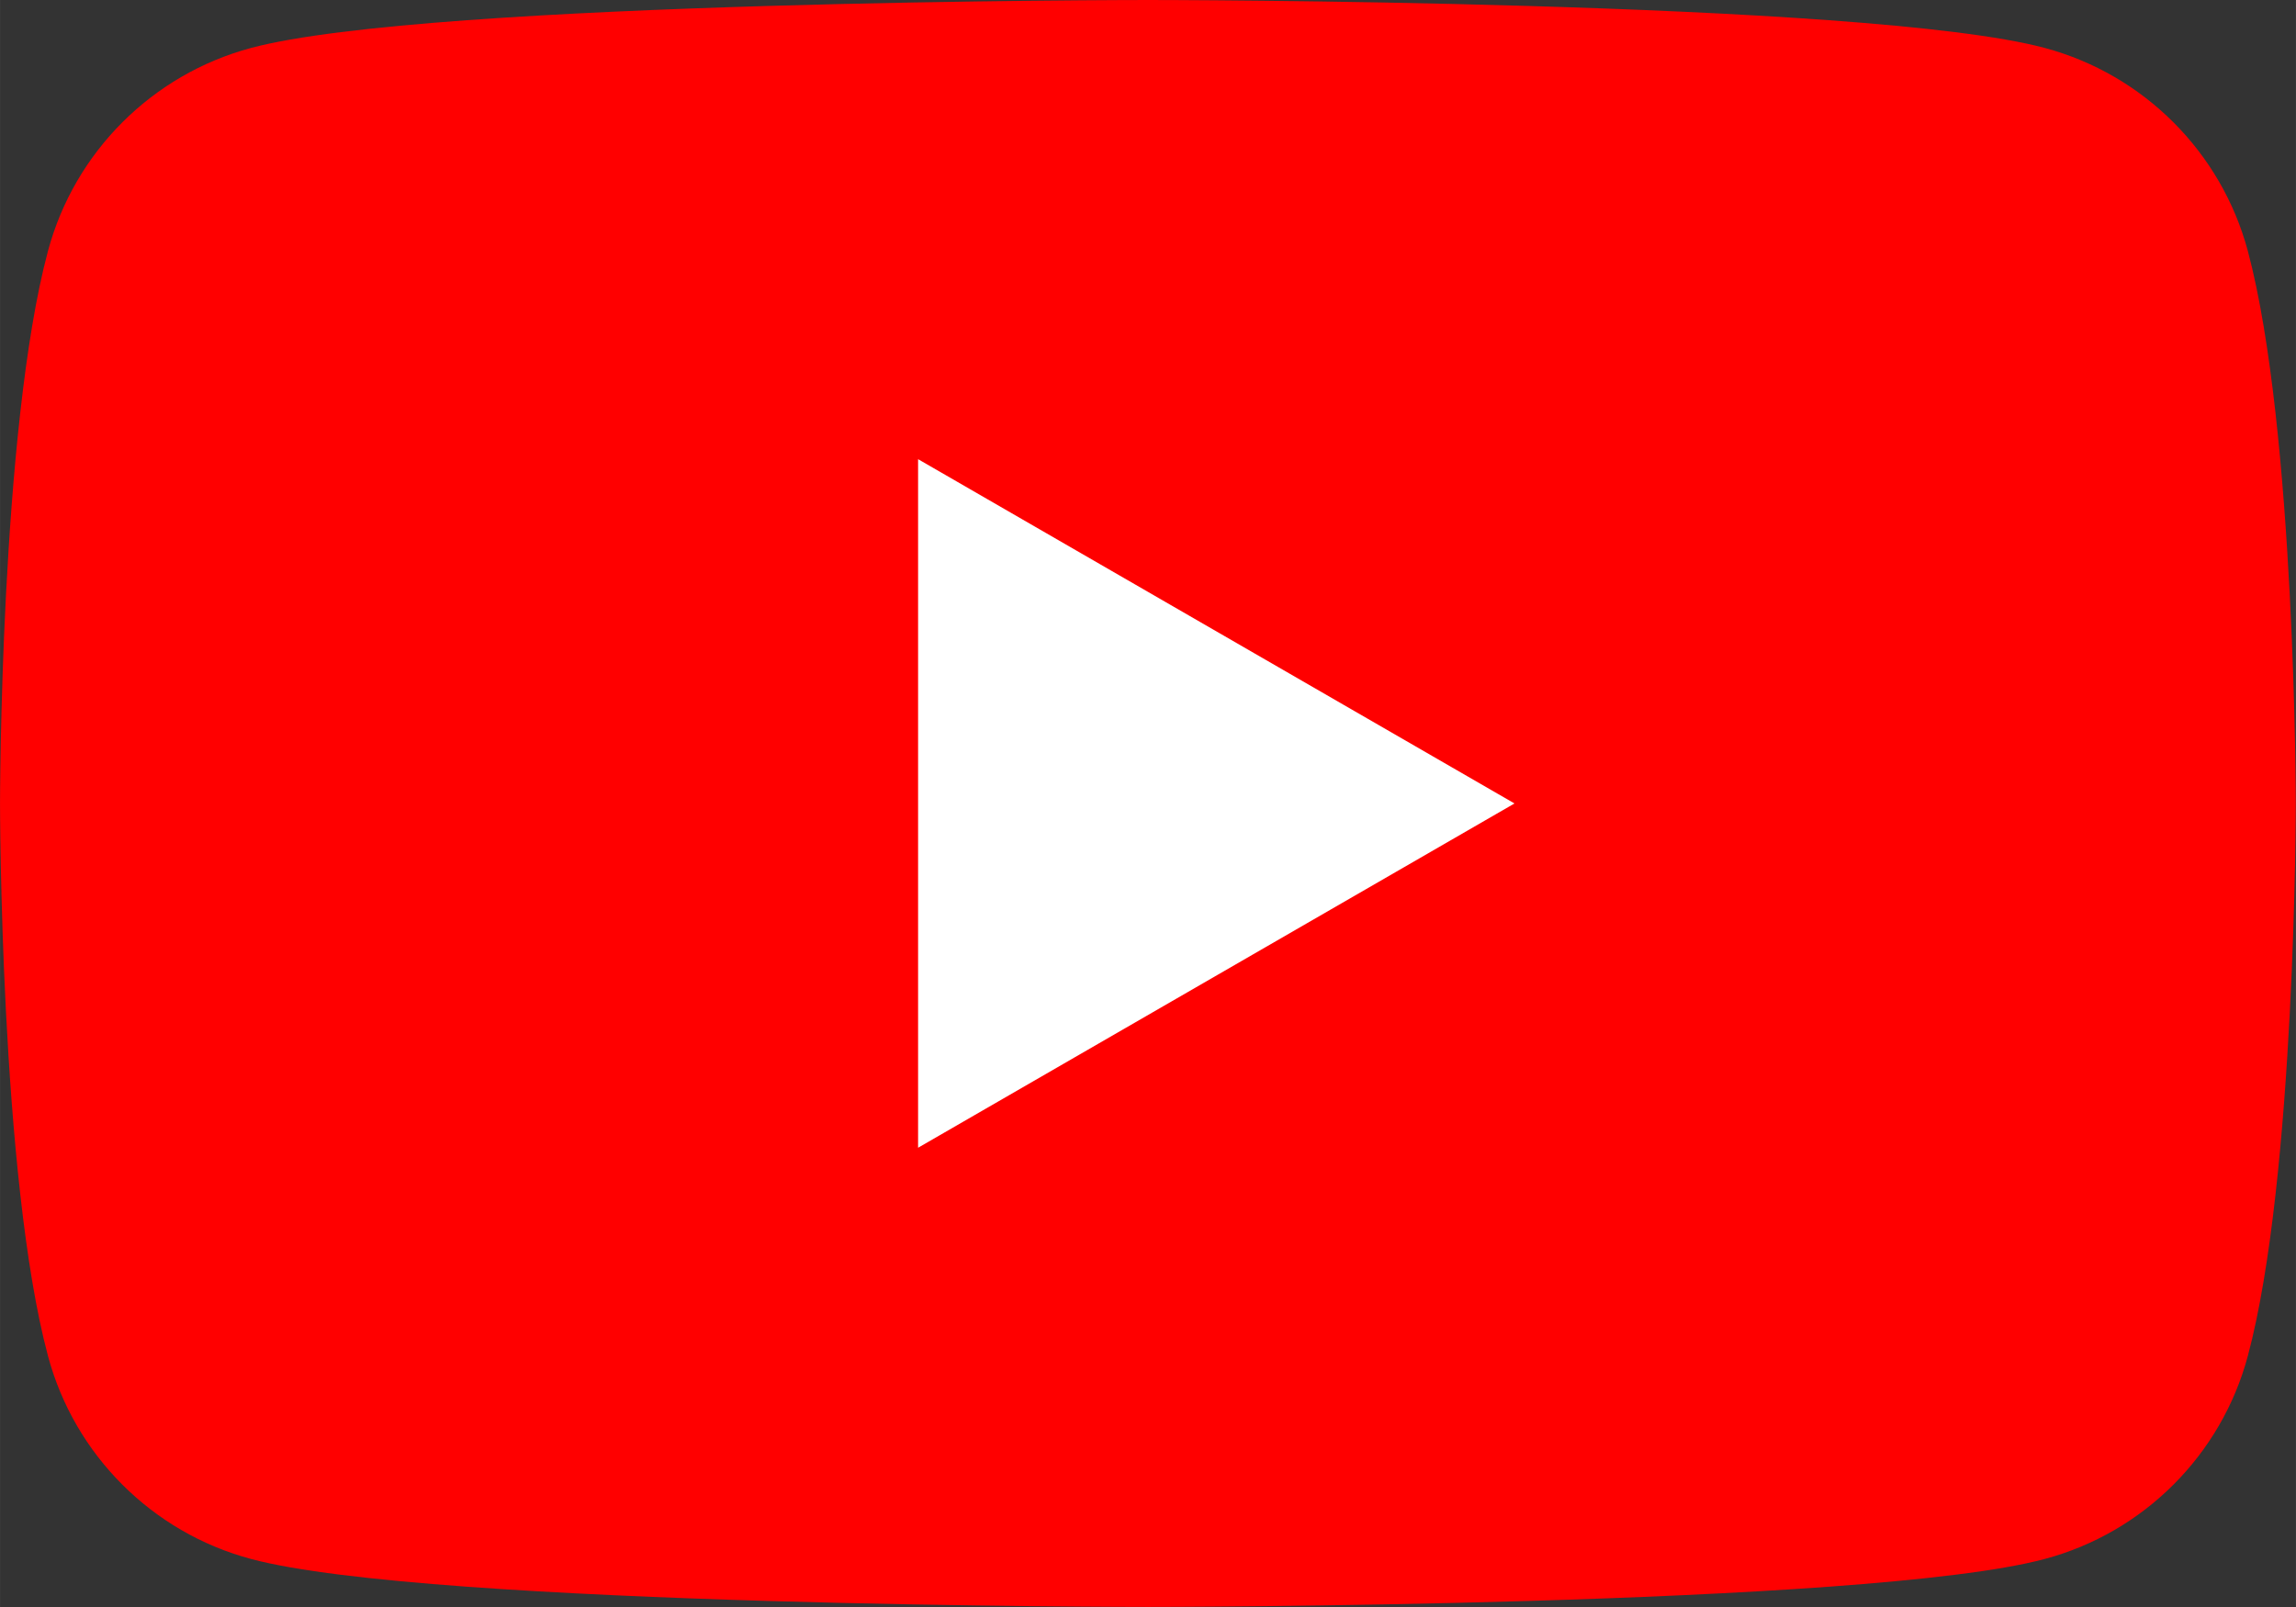 <?xml version="1.0" encoding="UTF-8" standalone="no"?>
<!-- Created with Inkscape (http://www.inkscape.org/) -->

<svg
   width="50"
   height="35.002"
   viewBox="0 0 13.229 9.261"
   version="1.1"
   id="svg1"
   xml:space="preserve"
   xmlns="http://www.w3.org/2000/svg"
   xmlns:svg="http://www.w3.org/2000/svg"><rect x="0" y="0" width="13.229" height="9.261" fill="#333333" stroke="none"/><defs
     id="defs1" /><g
     id="layer1"
     transform="translate(-13.229,-1.984)"><g
       viewBox="0 0 90 20"
       preserveAspectRatio="xMidYMid meet"
       class="style-scope yt-icon"
       transform="matrix(0.463,0,0,0.463,13.229,1.984)"
       id="g10"
       style="stroke-width:3.266"><path
         d="M 27.973,3.123 C 27.643,1.893 26.677,0.927 25.447,0.597 23.22,2.24288e-7 14.285,0 14.285,0 14.285,0 5.35,2.24288e-7 3.123,0.597 1.893,0.927 0.927,1.893 0.597,3.123 2.24288e-7,5.35 0,10 0,10 c 0,0 2.24288e-7,4.65 0.597,6.877 0.329,1.23 1.296,2.197 2.526,2.526 C 5.35,20 14.285,20 14.285,20 c 0,0 8.935,0 11.162,-0.597 1.23,-0.329 2.197,-1.296 2.526,-2.526 C 28.57,14.65 28.57,10 28.57,10 c 0,0 -0.002,-4.65 -0.597,-6.877 z"
         class="style-scope yt-icon"
         fill="#ff0000"
         id="path1"
         style="stroke-width:3.266" /><path
         d="m 11.425,14.285 7.422,-4.285 -7.422,-4.285 z"
         class="style-scope yt-icon"
         fill="#ffffff"
         id="path2-6"
         style="stroke-width:3.266" /></g></g></svg>
